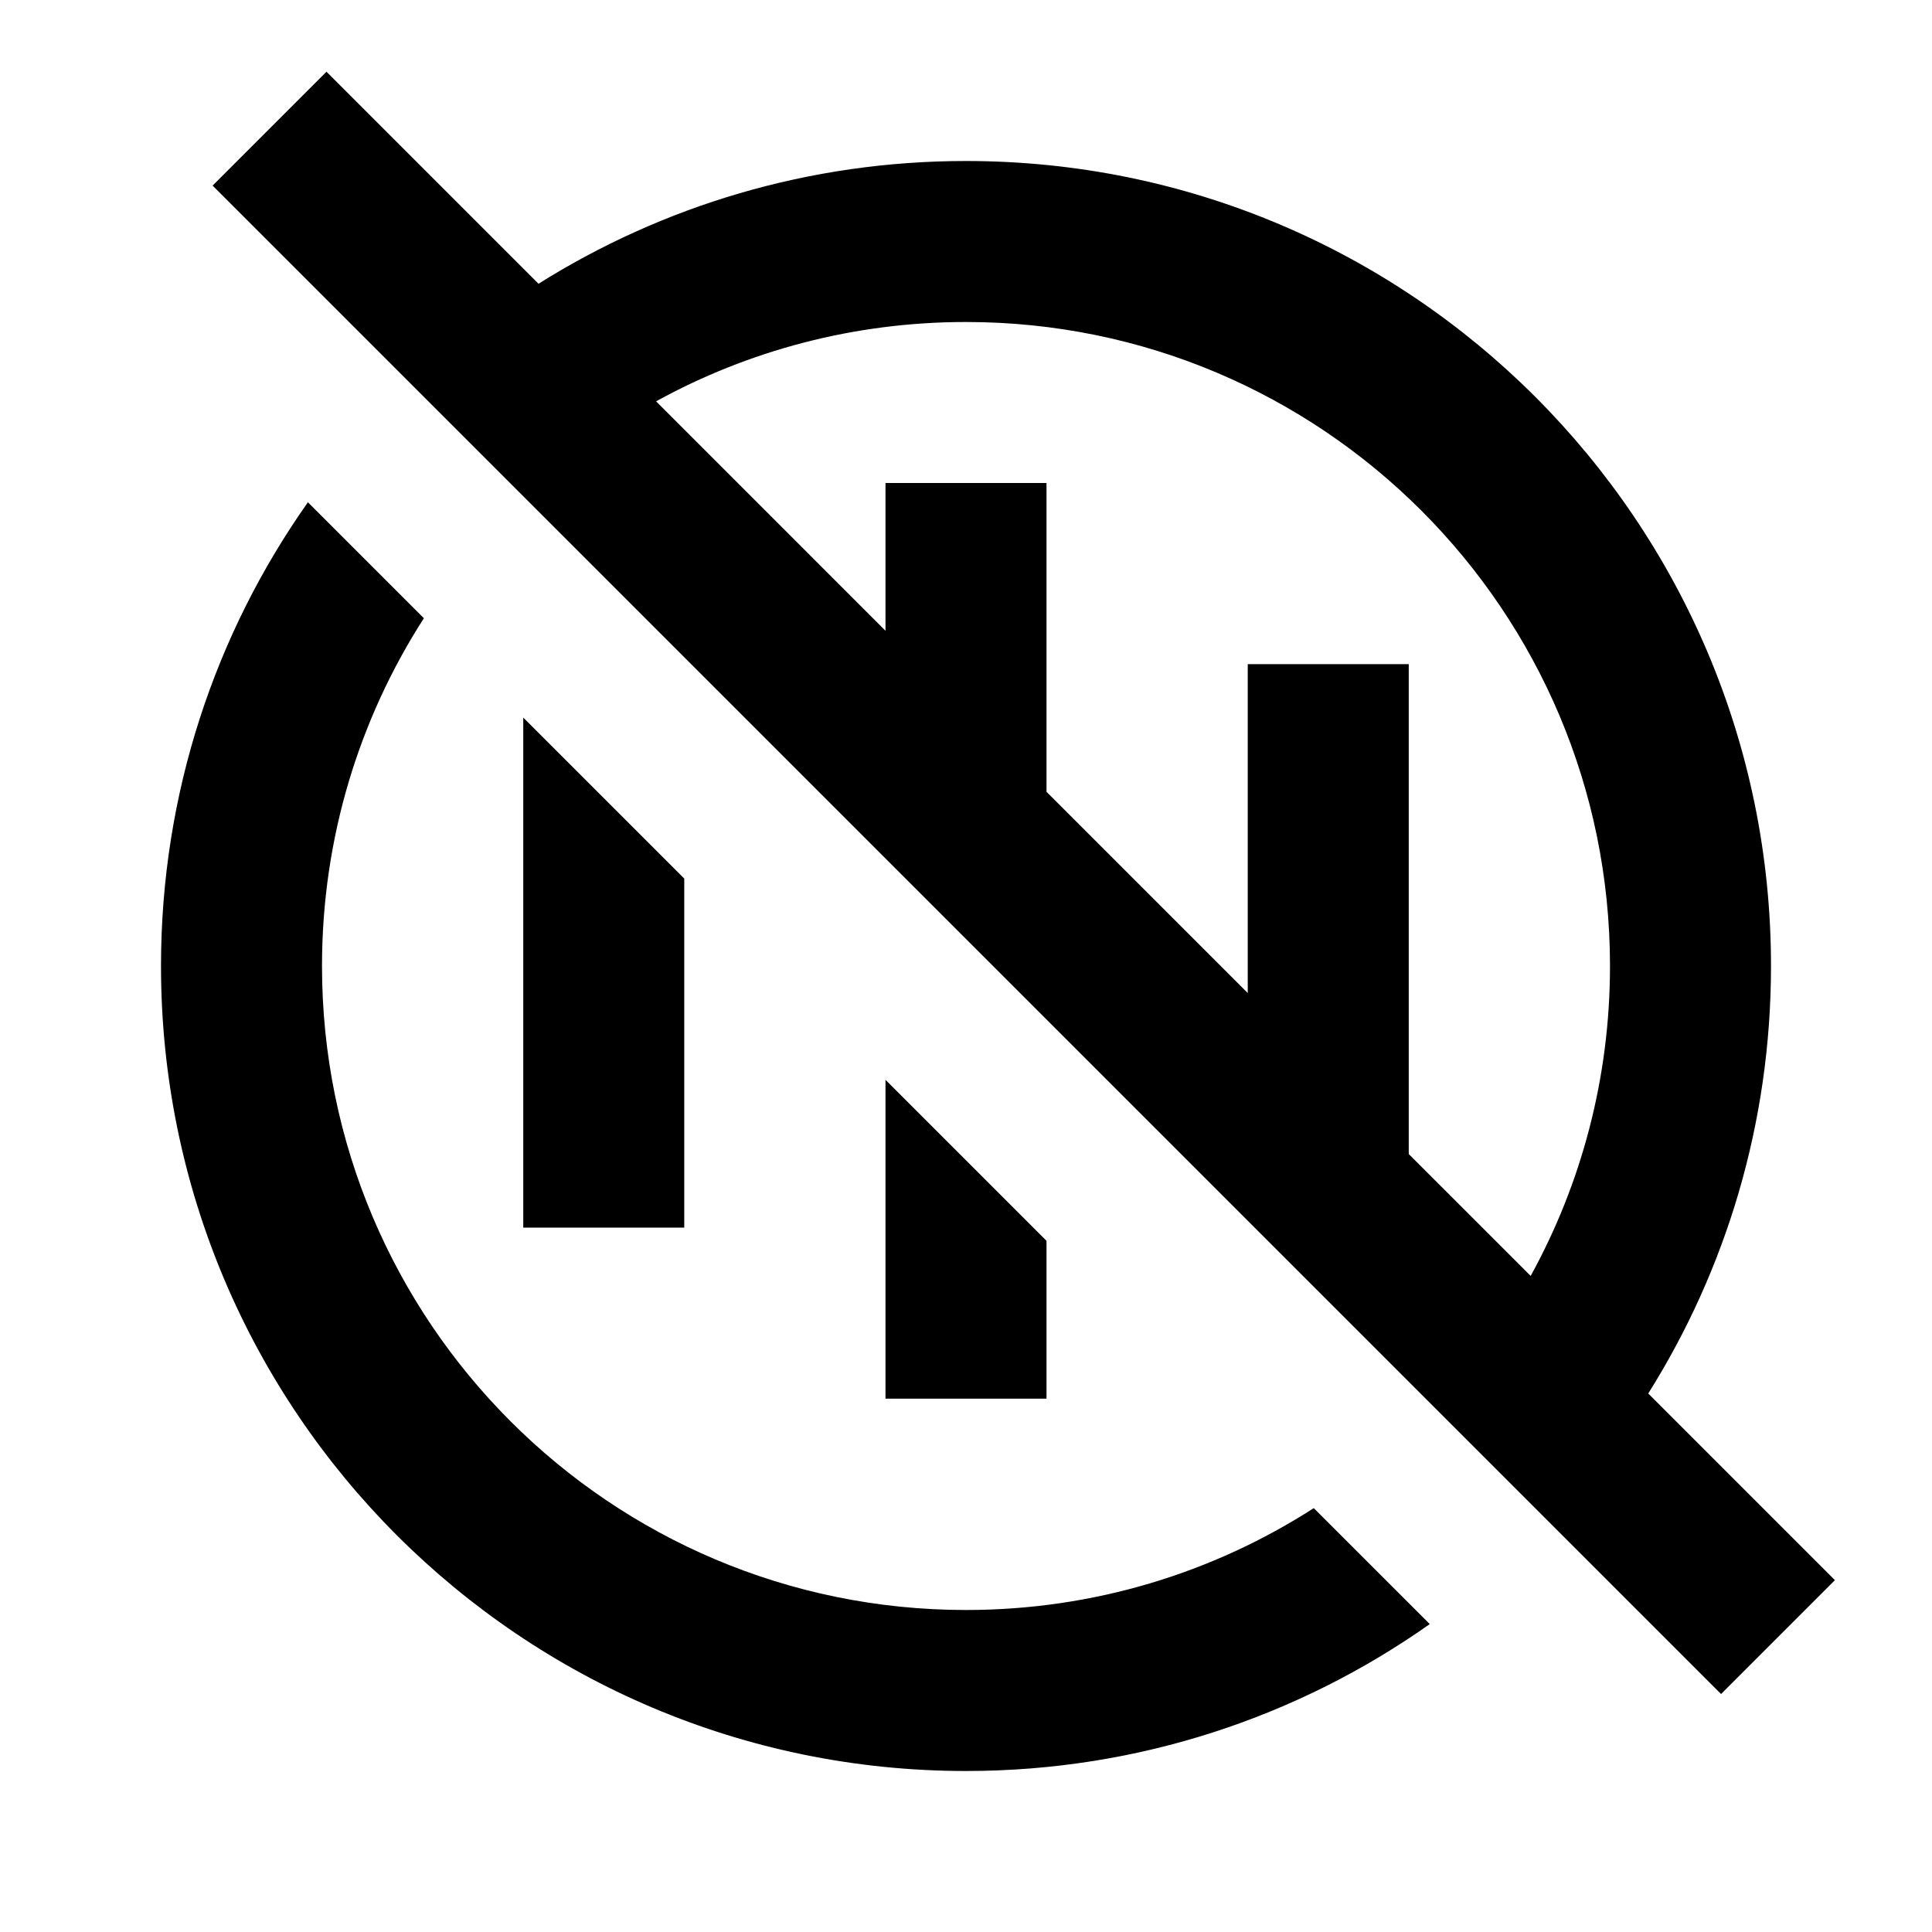 <svg width="48" height="48" viewBox="0 0 48 48" fill="none" xmlns="http://www.w3.org/2000/svg">
<path fill-rule="evenodd" clip-rule="evenodd" d="M8.111 1.782L5.282 4.611L42.759 42.088L45.588 39.259L40.95 34.621C42.882 31.544 44 27.902 44 24C44 12.954 35.046 4 24 4C20.098 4 16.456 5.118 13.379 7.05L8.111 1.782ZM16.3 9.971L22 15.672V12H26V19.672L31 24.672V16.5H35V28.672L38.029 31.7C39.285 29.416 40 26.791 40 24C40 15.163 32.837 8 24 8C21.209 8 18.584 8.715 16.3 9.971ZM32.64 37.469L35.522 40.35C32.264 42.649 28.29 44 24 44C12.954 44 4 35.046 4 24C4 19.71 5.351 15.735 7.65 12.479L10.531 15.36C8.929 17.852 8 20.817 8 24C8 32.837 15.163 40 24 40C27.183 40 30.148 39.071 32.64 37.469ZM13 30.5V17.828L17 21.828V30.5H13ZM22 34.75V26.828L26 30.828V34.75H22Z" fill="black"/>
</svg>
